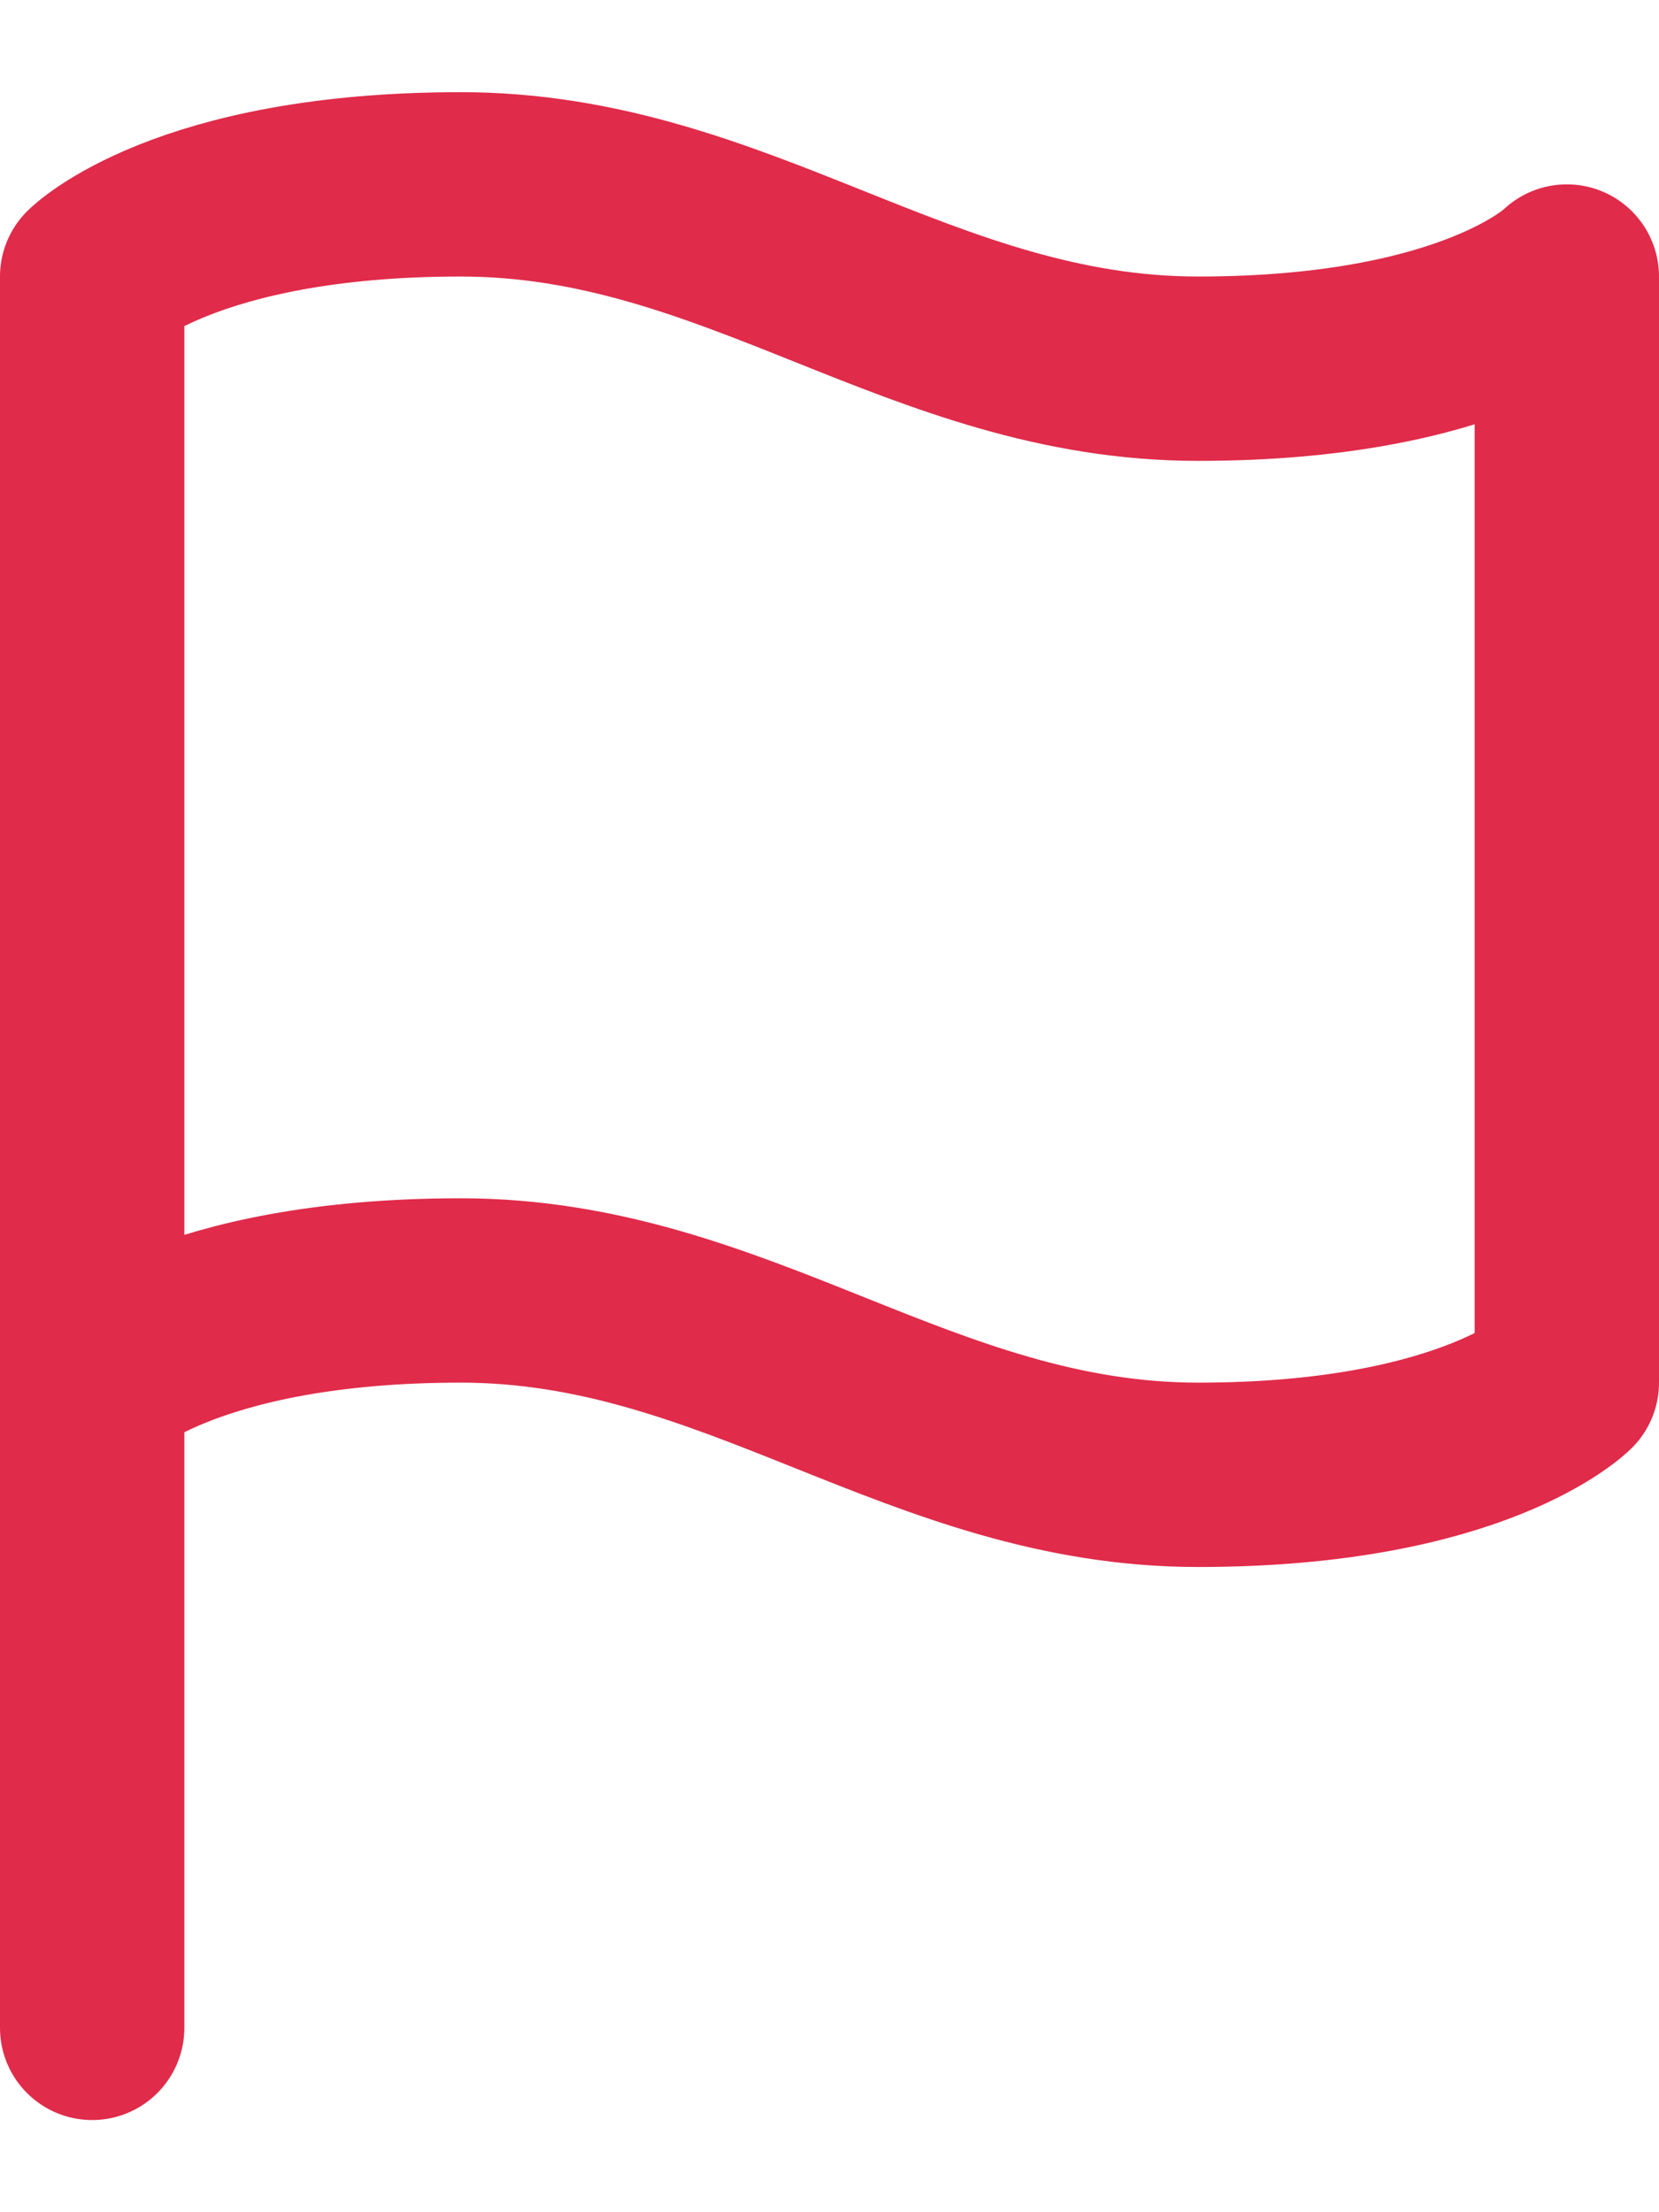 <svg width="12" height="16" viewBox="0 0 18 22" fill="none" xmlns="http://www.w3.org/2000/svg">
<path d="M1 14C1 14 2 13 5 13C8 13 10 15 13 15C16 15 17 14 17 14V2C17 2 16 3 13 3C10 3 8 1 5 1C2 1 1 2 1 2V14Z" stroke="#E02B4A" stroke-width="2" stroke-linecap="round" stroke-linejoin="round"/>
<path d="M1 21V14" stroke="#E02B4A" stroke-width="2" stroke-linecap="round" stroke-linejoin="round"/>
</svg>
